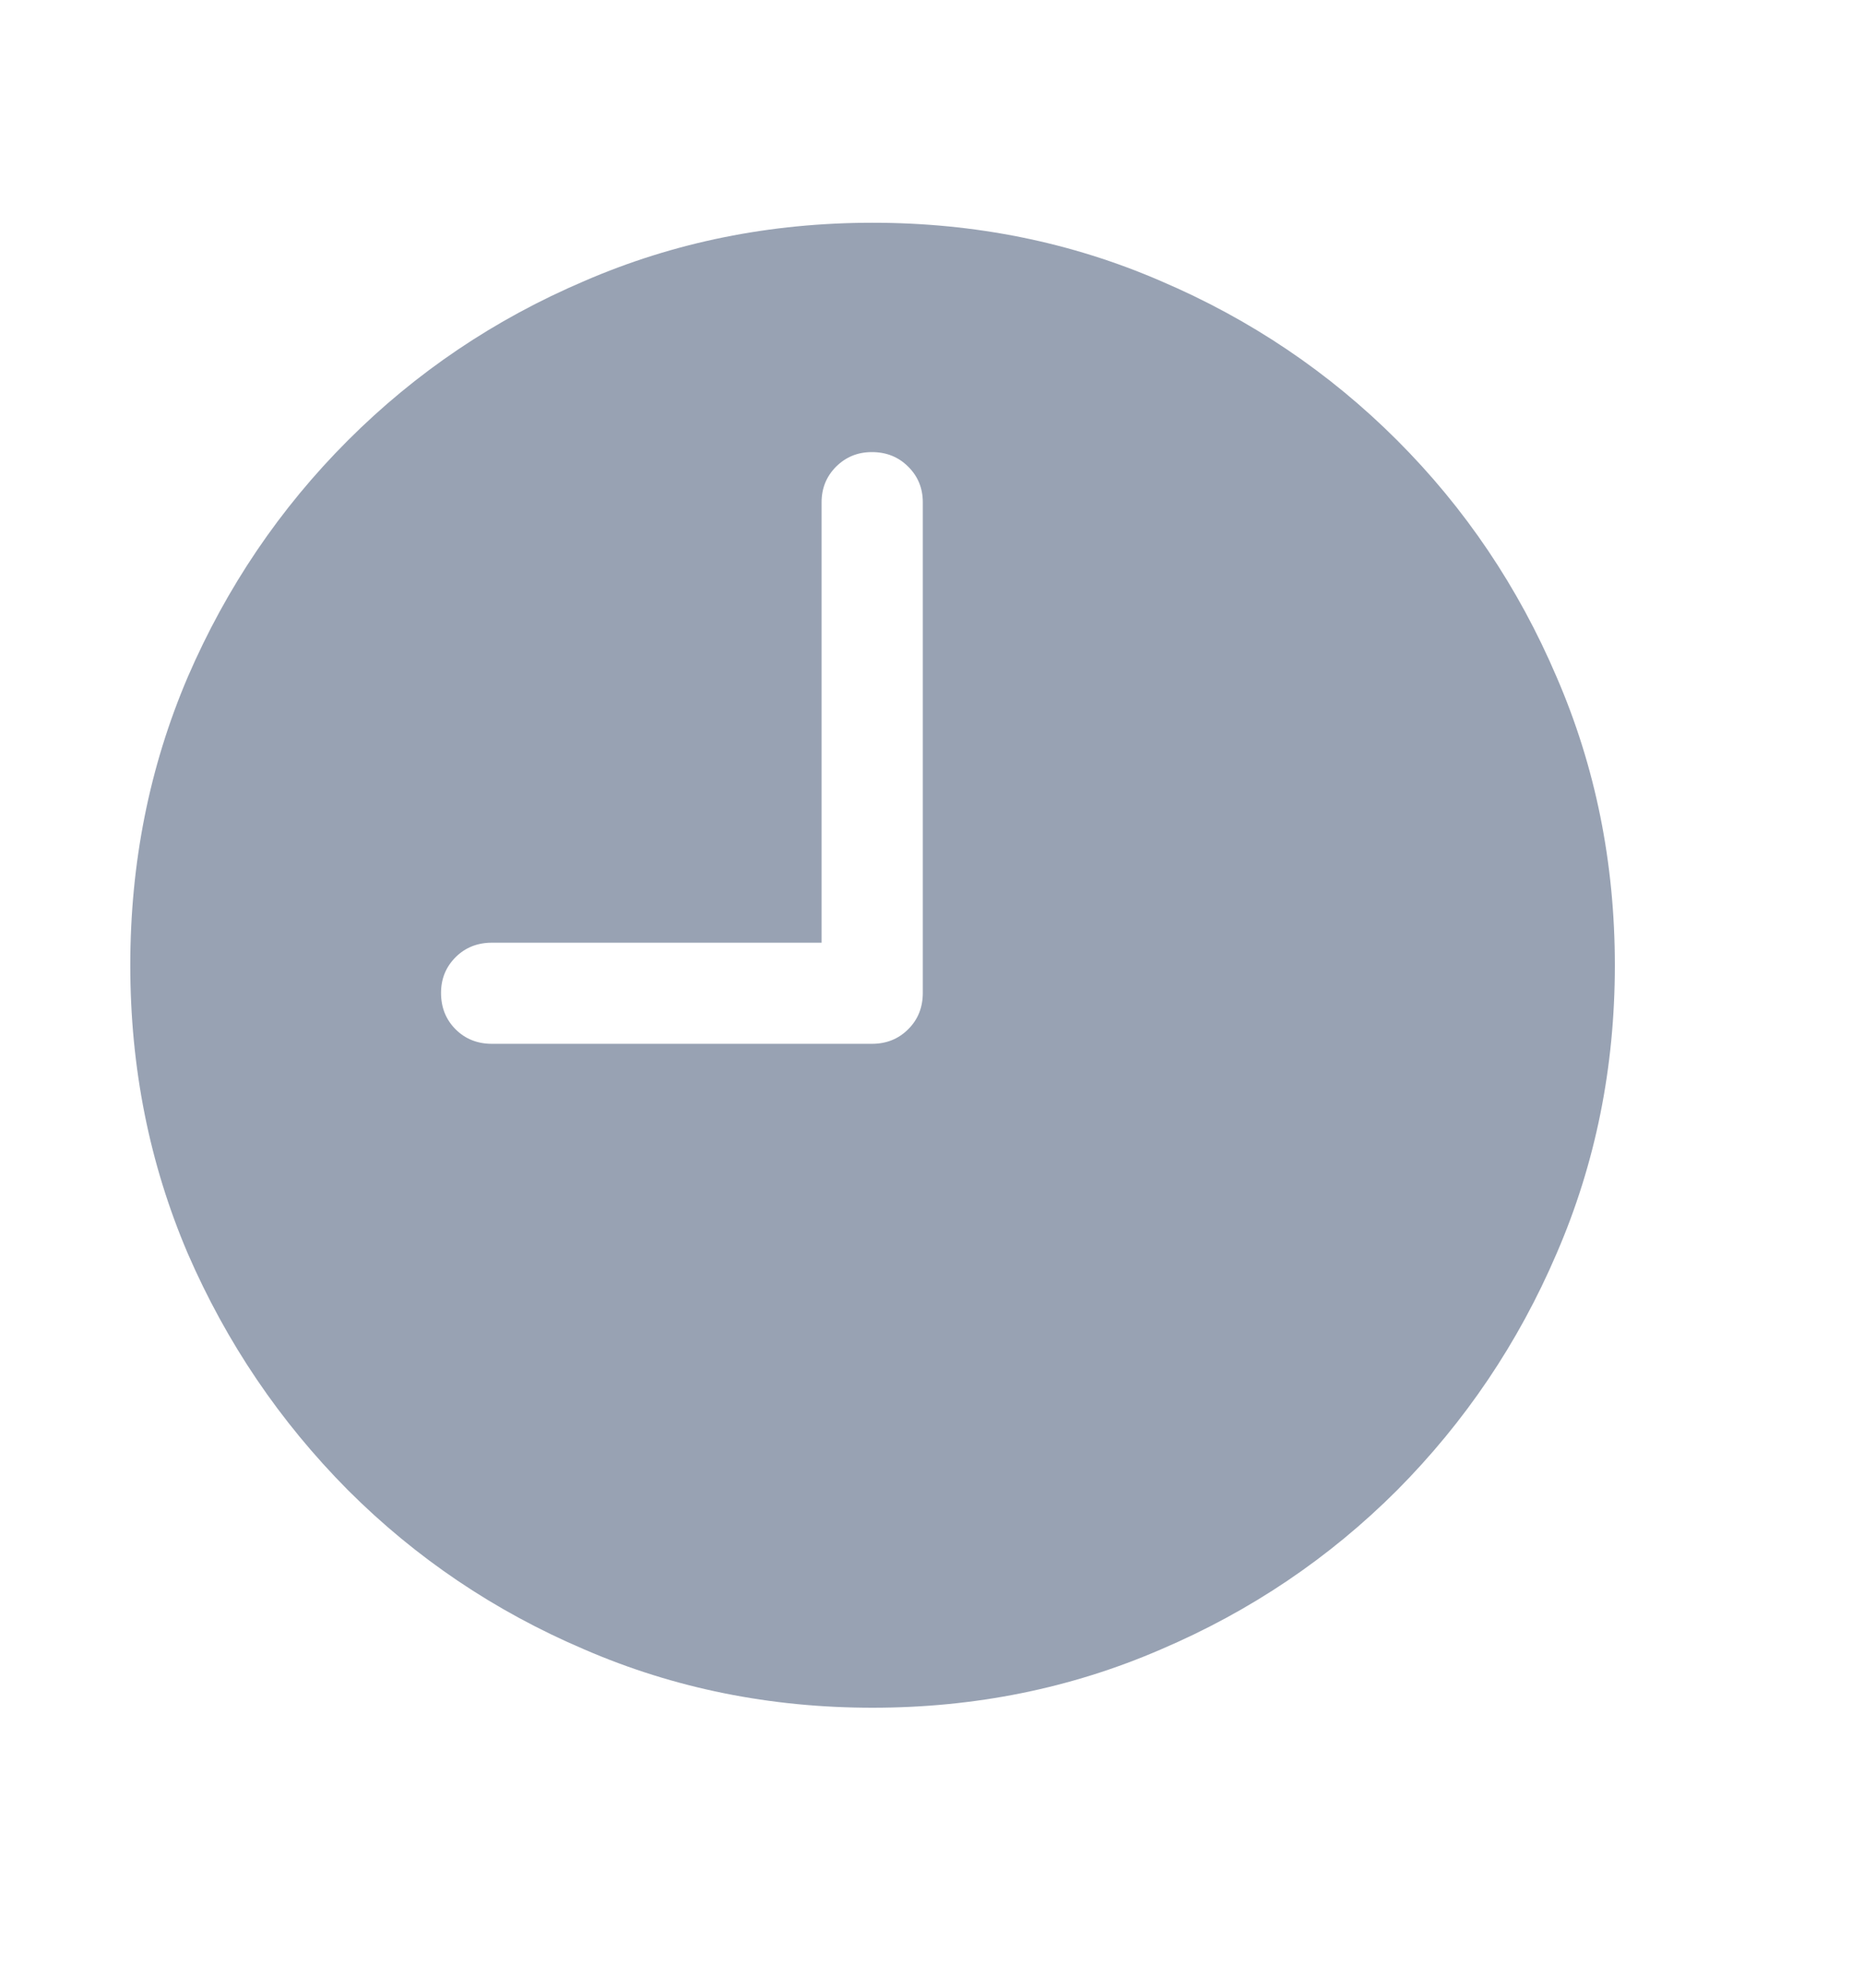<svg width="15" height="16" viewBox="0 0 15 16" fill="none" xmlns="http://www.w3.org/2000/svg">
<path d="M3.961 8.402H7.02C7.137 8.402 7.234 8.363 7.312 8.285C7.391 8.207 7.43 8.109 7.43 7.992V4.043C7.43 3.93 7.391 3.834 7.312 3.756C7.234 3.678 7.137 3.639 7.02 3.639C6.906 3.639 6.811 3.678 6.732 3.756C6.654 3.834 6.615 3.93 6.615 4.043V7.588H3.961C3.844 7.588 3.746 7.627 3.668 7.705C3.59 7.783 3.551 7.879 3.551 7.992C3.551 8.109 3.59 8.207 3.668 8.285C3.746 8.363 3.844 8.402 3.961 8.402ZM7.025 13.746C6.201 13.746 5.428 13.59 4.705 13.277C3.982 12.969 3.348 12.541 2.801 11.994C2.254 11.443 1.824 10.809 1.512 10.09C1.203 9.367 1.049 8.594 1.049 7.77C1.049 6.945 1.203 6.172 1.512 5.449C1.824 4.727 2.254 4.092 2.801 3.545C3.348 2.998 3.982 2.57 4.705 2.262C5.428 1.949 6.201 1.793 7.025 1.793C7.85 1.793 8.623 1.949 9.346 2.262C10.068 2.57 10.703 2.998 11.25 3.545C11.797 4.092 12.225 4.727 12.533 5.449C12.846 6.172 13.002 6.945 13.002 7.77C13.002 8.594 12.846 9.367 12.533 10.09C12.225 10.809 11.797 11.443 11.25 11.994C10.703 12.541 10.068 12.969 9.346 13.277C8.623 13.59 7.85 13.746 7.025 13.746Z" fill="#98A2B3"/>
</svg>
